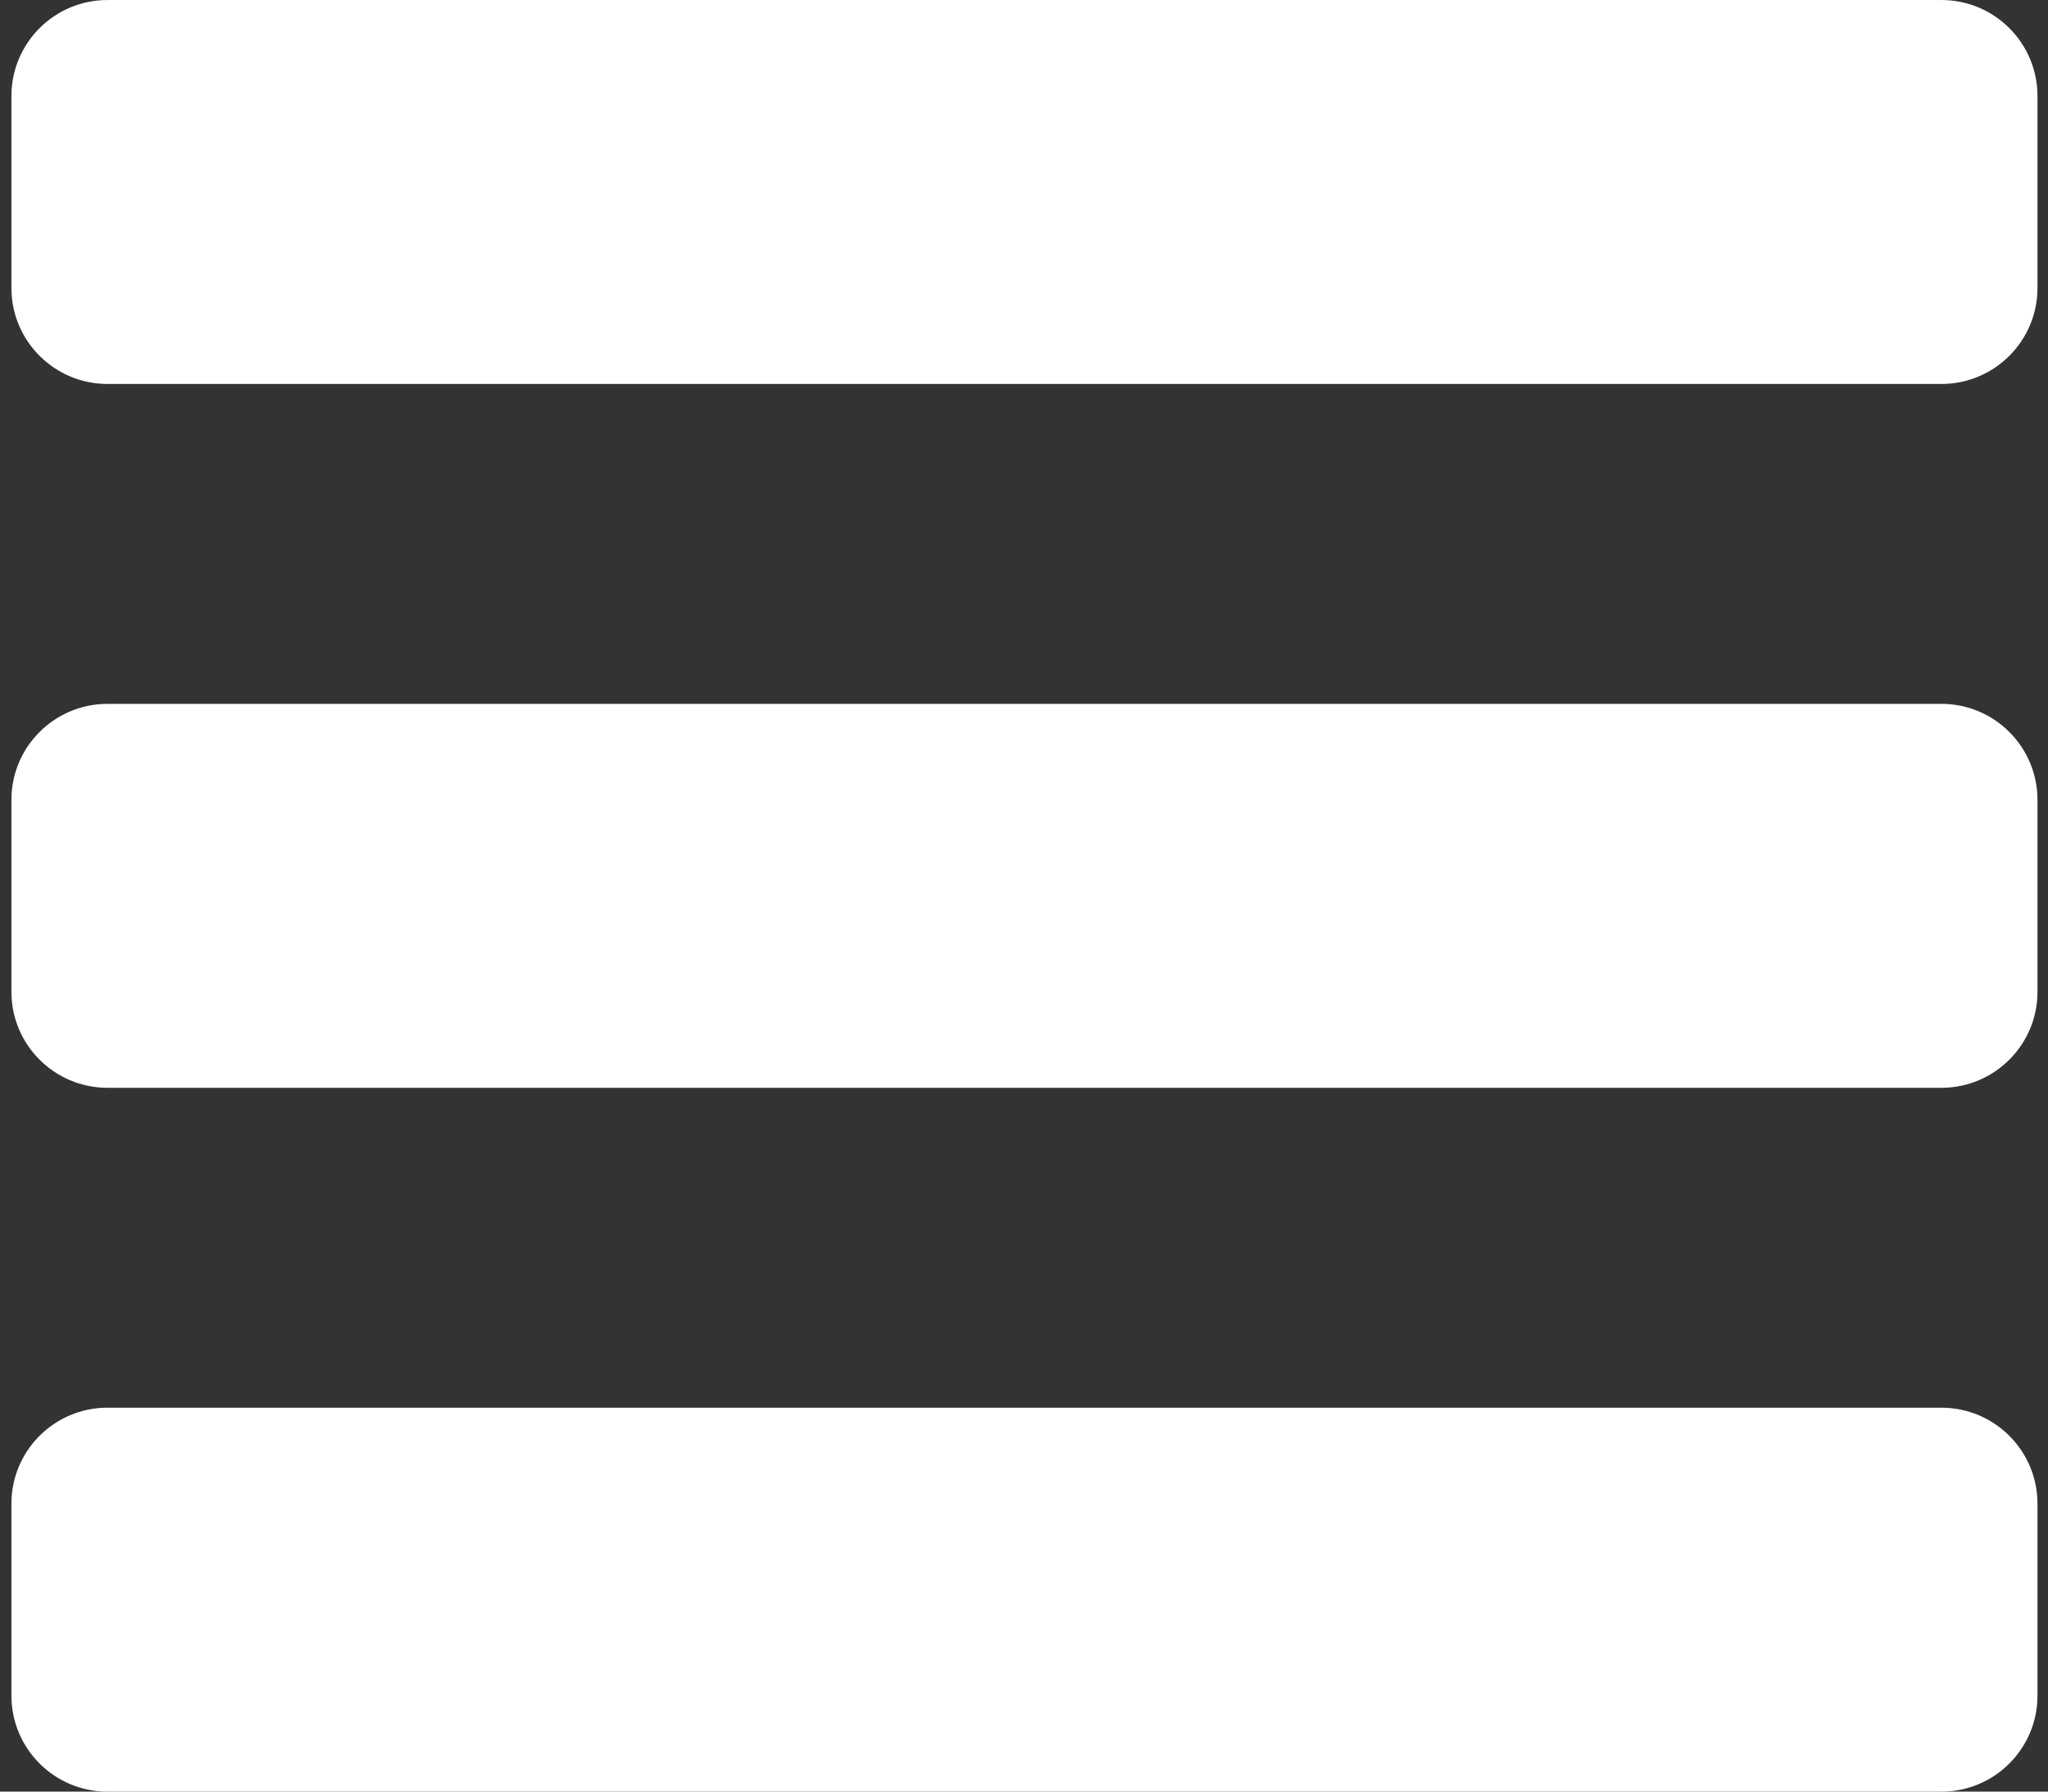 <?xml version="1.0" encoding="UTF-8" standalone="no"?>
<!DOCTYPE svg PUBLIC "-//W3C//DTD SVG 1.1//EN" "http://www.w3.org/Graphics/SVG/1.1/DTD/svg11.dtd">
<svg width="100%" height="100%" viewBox="0 0 400 350" version="1.1" xmlns="http://www.w3.org/2000/svg" xmlns:xlink="http://www.w3.org/1999/xlink" xml:space="preserve" xmlns:serif="http://www.serif.com/" style="fill-rule:evenodd;clip-rule:evenodd;stroke-linejoin:round;stroke-miterlimit:2;">
    <rect x="0" y="0" width="400" height="350" fill="#333333" stroke="none"/>
    <g transform="matrix(0.851,0,0,1.389,-18.194,243.056)">
        <path d="M489,36.5C489,29.049 479.123,23 466.958,23L46.042,23C33.877,23 24,29.049 24,36.5L24,63.5C24,70.951 33.877,77 46.042,77L466.958,77C479.123,77 489,70.951 489,63.5L489,36.5Z" style="fill:white;"/>
    </g>
    <g transform="matrix(0.851,0,0,1.389,-18.194,105.556)">
        <path d="M489,36.5C489,29.049 479.123,23 466.958,23L46.042,23C33.877,23 24,29.049 24,36.5L24,63.5C24,70.951 33.877,77 46.042,77L466.958,77C479.123,77 489,70.951 489,63.5L489,36.5Z" style="fill:white;"/>
    </g>
    <g transform="matrix(0.851,0,0,1.389,-18.194,-31.944)">
        <path d="M489,36.5C489,29.049 479.123,23 466.958,23L46.042,23C33.877,23 24,29.049 24,36.5L24,63.5C24,70.951 33.877,77 46.042,77L466.958,77C479.123,77 489,70.951 489,63.5L489,36.5Z" style="fill:white;"/>
    </g>
</svg>
